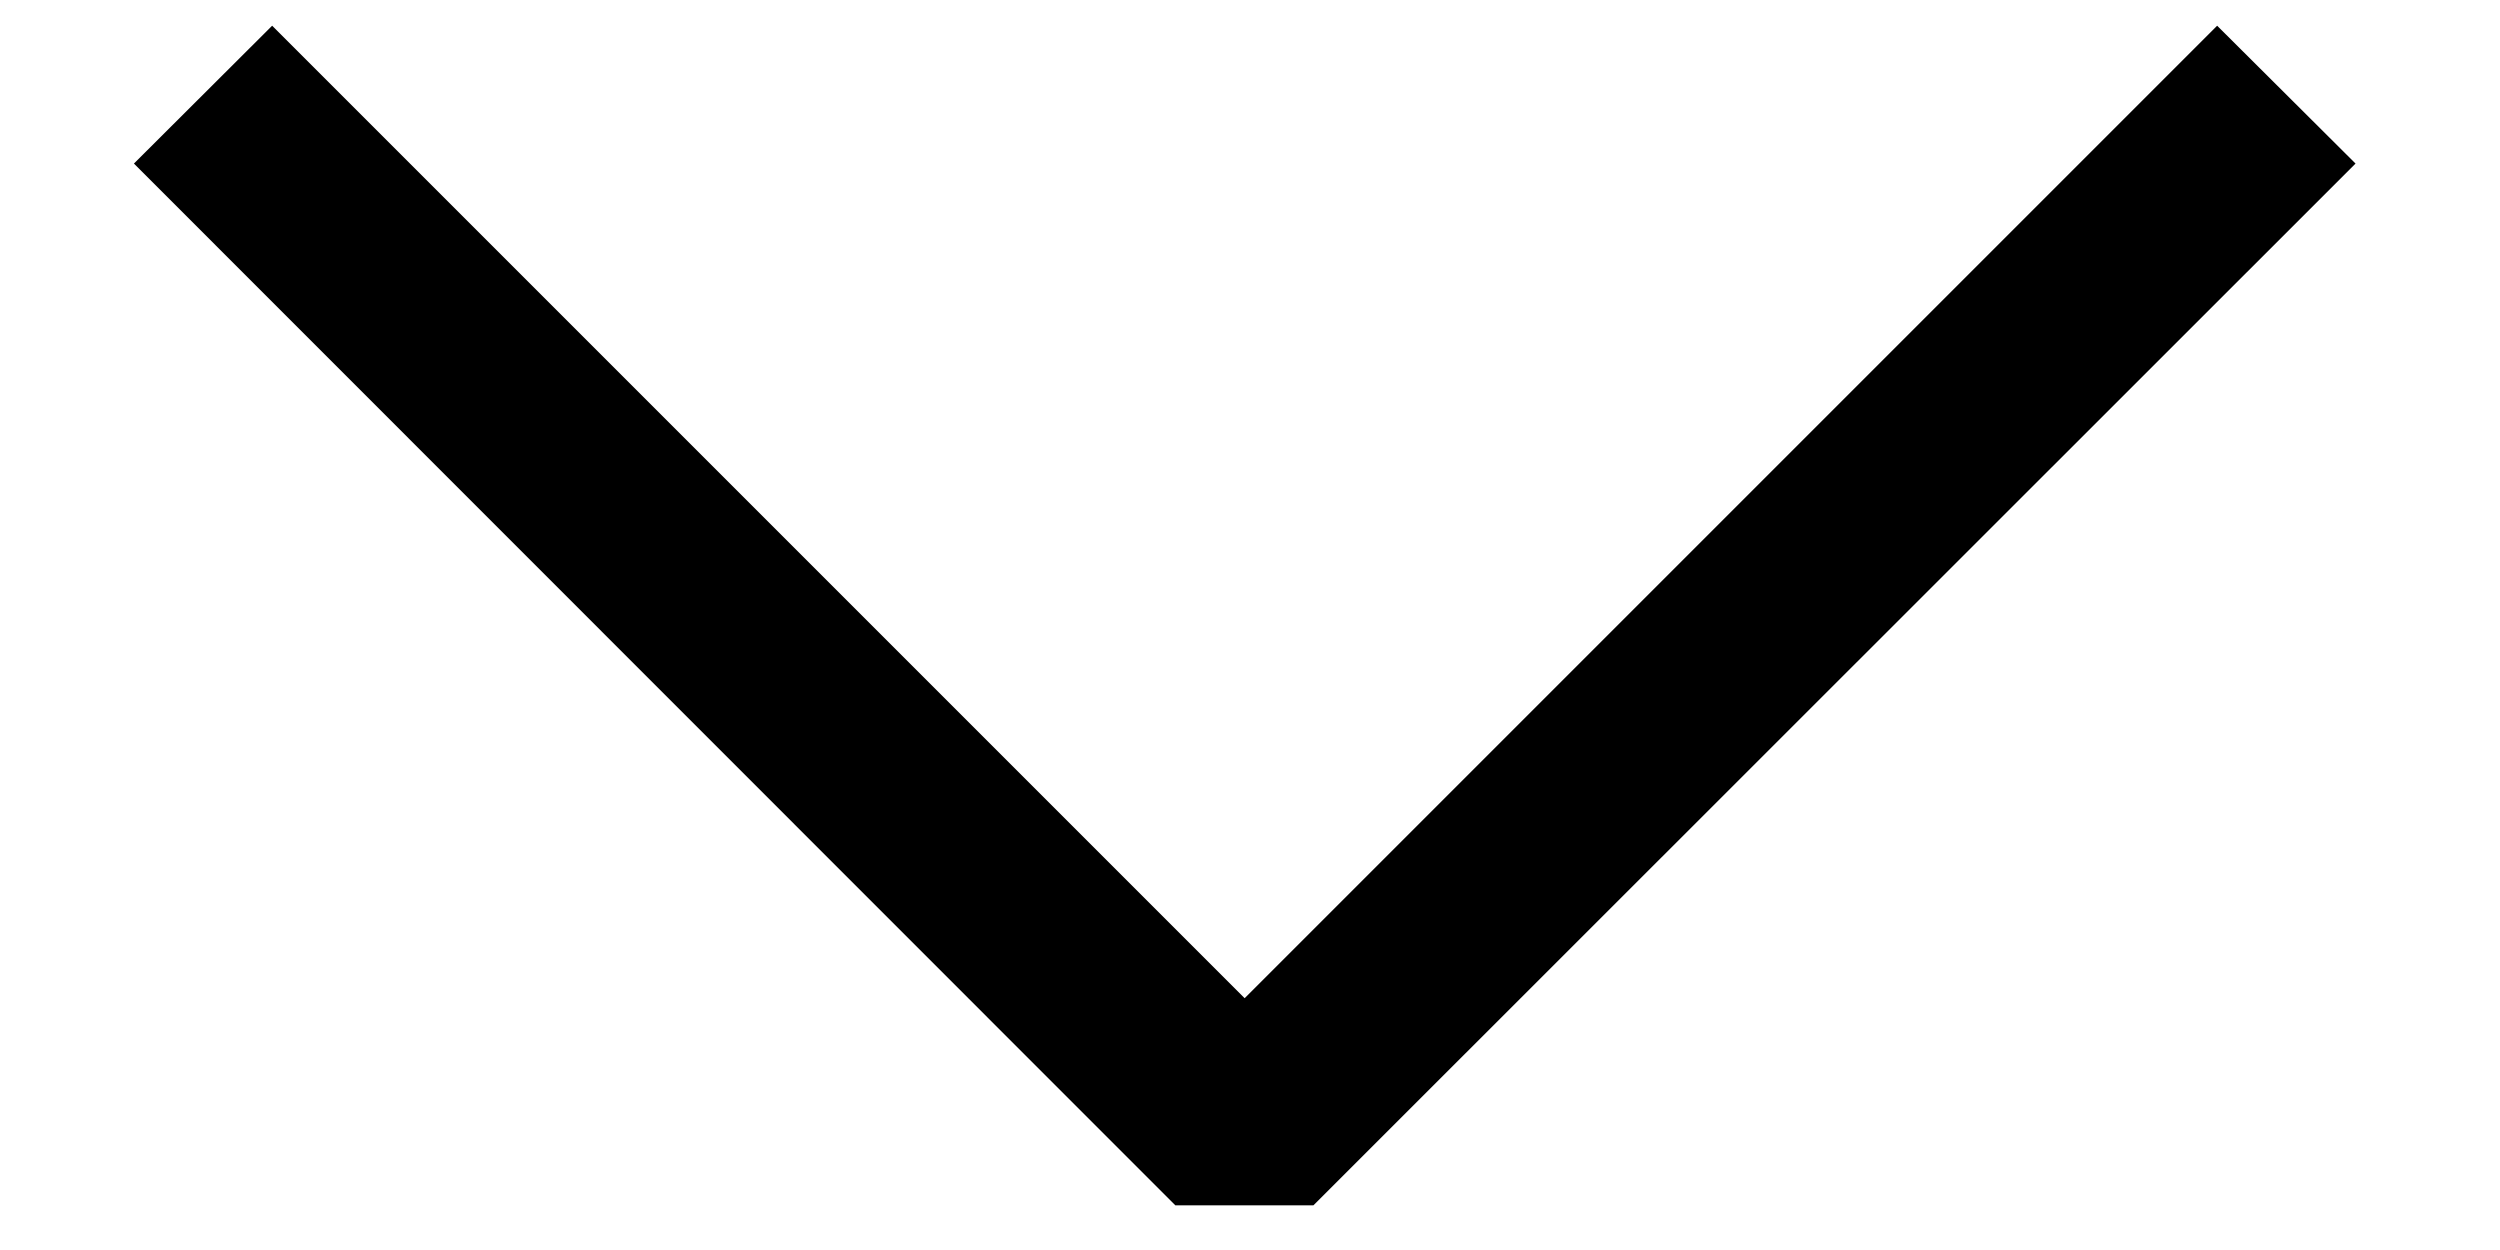 <svg width="14" height="7" viewBox="0 0 14 7" fill="none" xmlns="http://www.w3.org/2000/svg">
<path fill-rule="evenodd" clip-rule="evenodd" d="M6.97 5.59L12.416 0.144L13.191 0.916L7.355 6.75H6.582L0.75 0.916L1.524 0.144L6.97 5.59Z" fill="black"/>
</svg>
